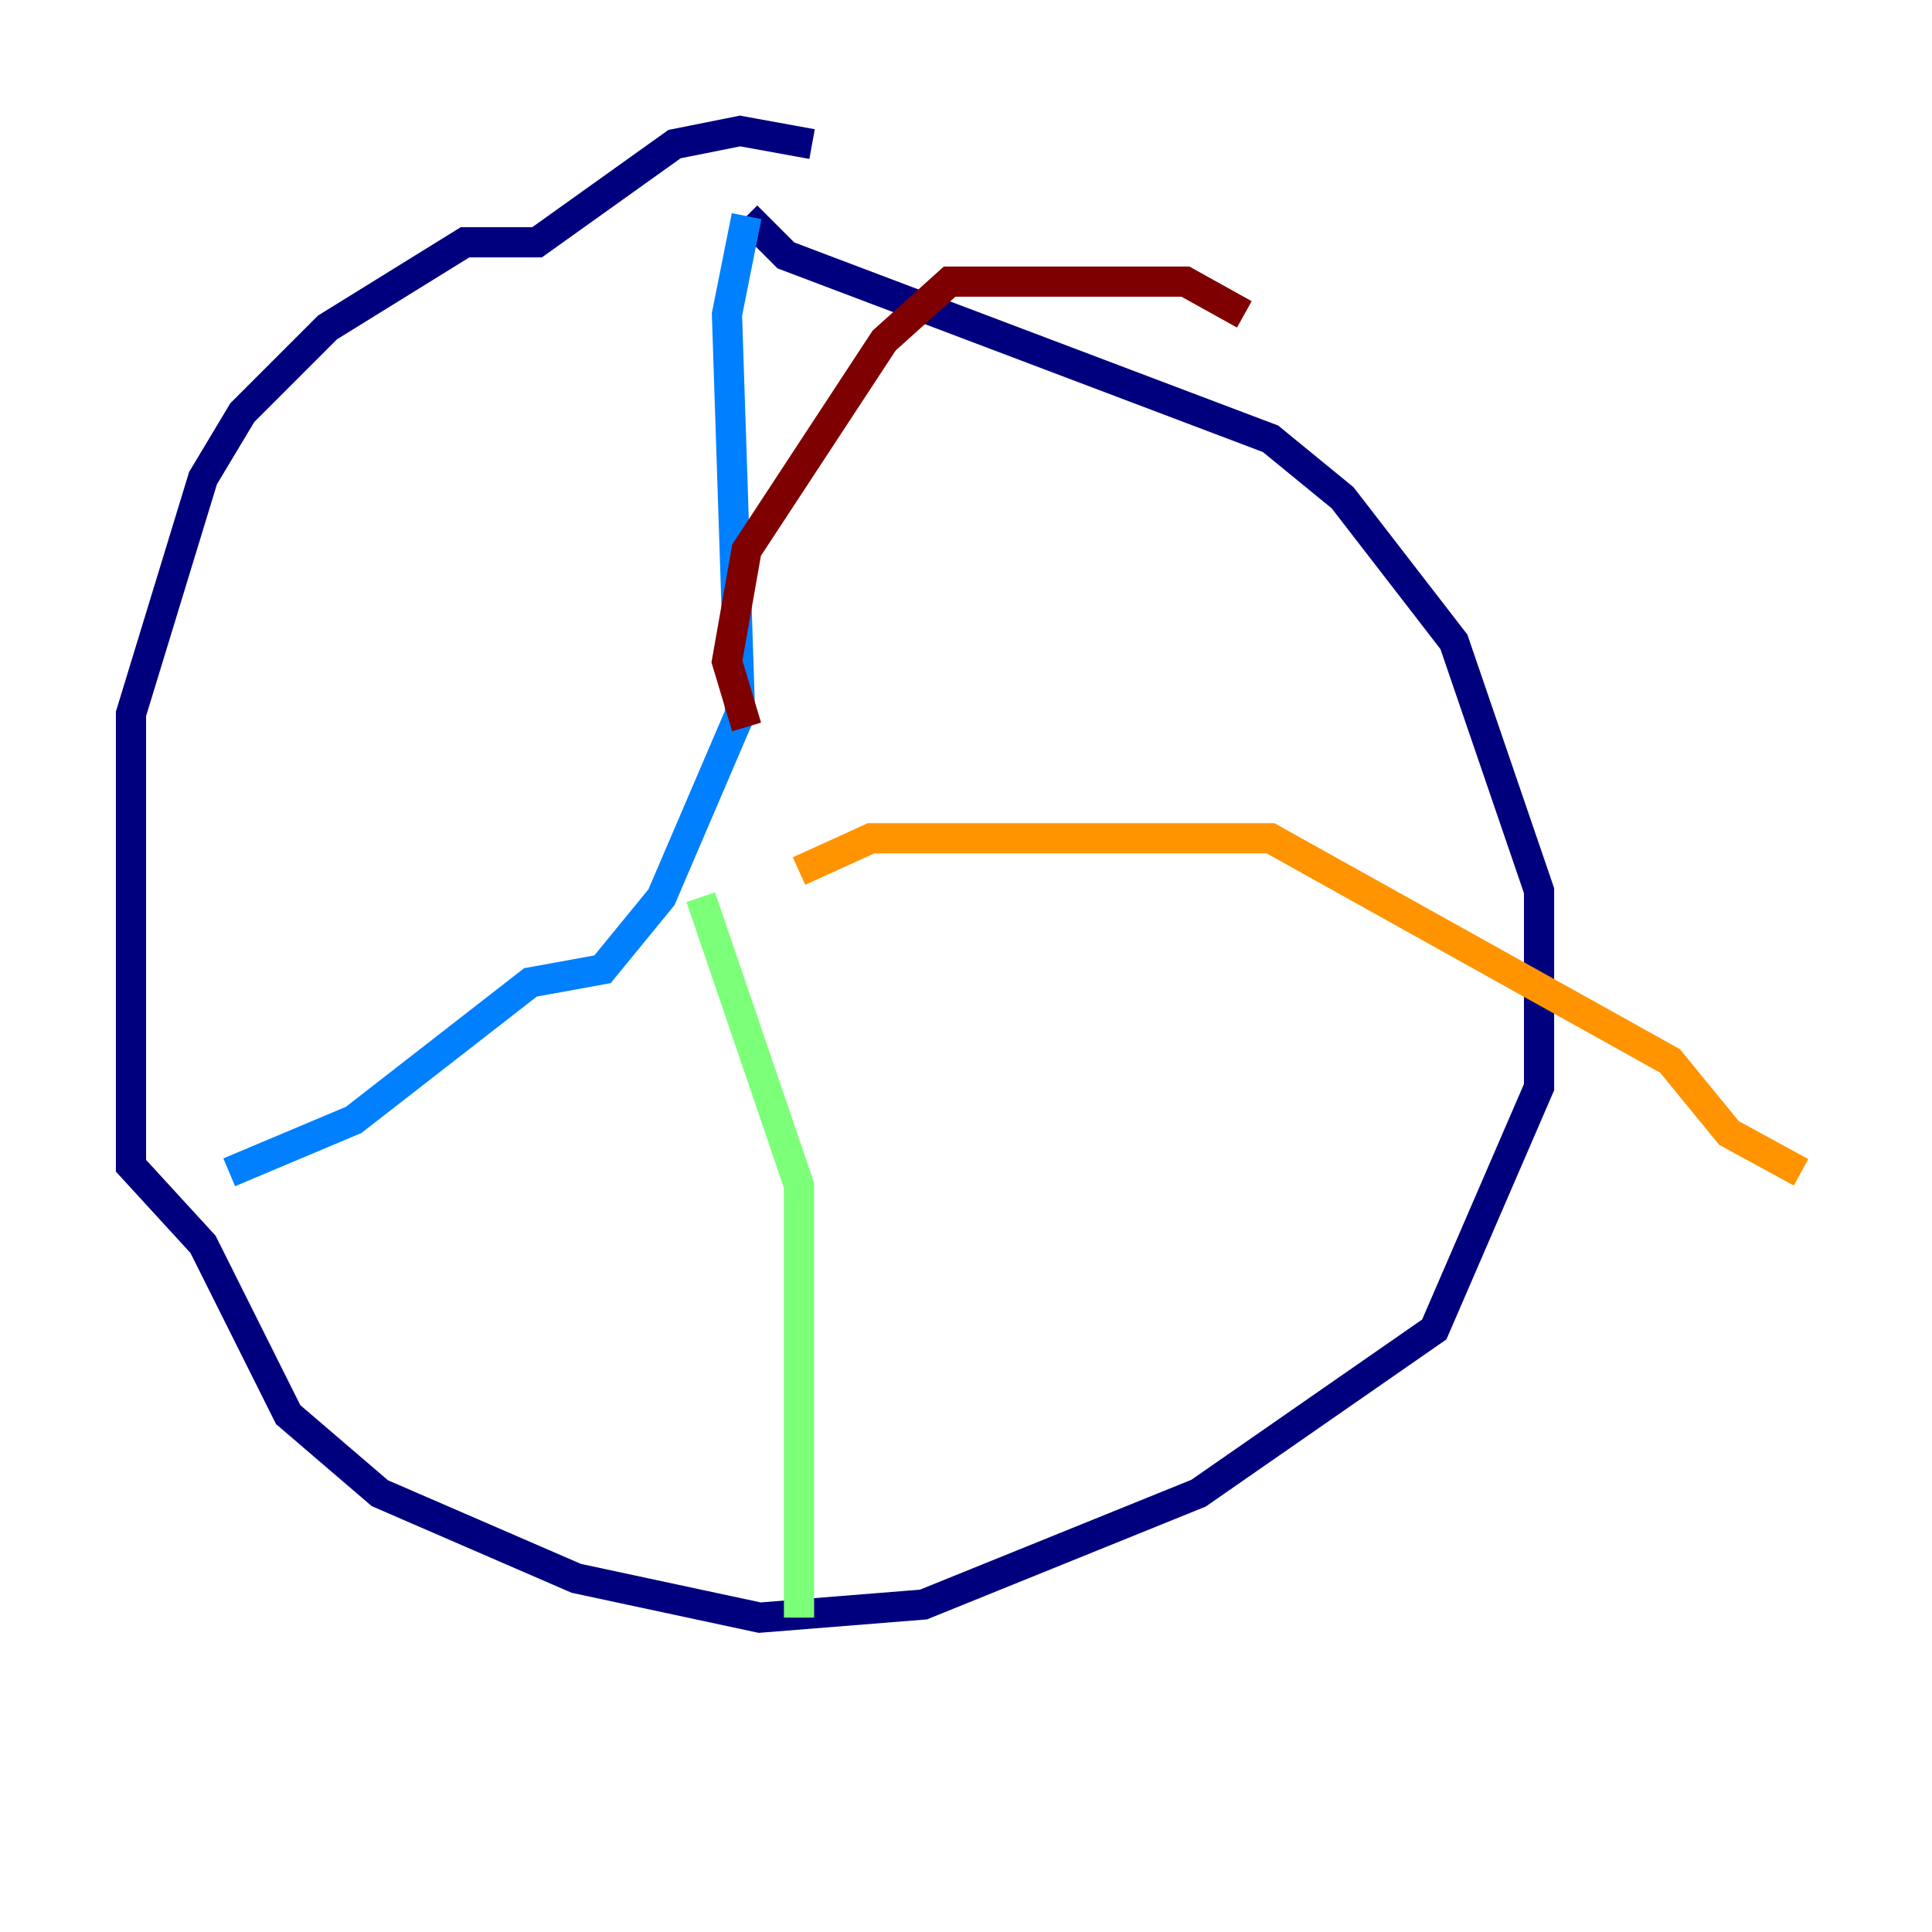 <?xml version="1.0" encoding="utf-8" ?>
<svg baseProfile="tiny" height="128" version="1.2" viewBox="0,0,128,128" width="128" xmlns="http://www.w3.org/2000/svg" xmlns:ev="http://www.w3.org/2001/xml-events" xmlns:xlink="http://www.w3.org/1999/xlink"><defs /><polyline fill="none" points="53.803,9.546 49.031,8.678 44.691,9.546 35.58,16.054 30.807,16.054 21.695,21.695 16.054,27.336 13.451,31.675 8.678,47.295 8.678,77.234 13.451,82.441 19.091,93.722 25.166,98.929 38.183,104.57 50.332,107.173 61.18,106.305 79.403,98.929 95.024,88.081 101.966,72.027 101.966,59.01 96.325,42.522 88.949,32.976 84.176,29.071 52.068,16.922 49.464,14.319" stroke="#00007f" stroke-width="2" /><polyline fill="none" points="49.464,14.319 48.163,20.827 49.031,47.295 43.824,59.444 39.919,64.217 35.146,65.085 23.43,74.197 15.186,77.668" stroke="#0080ff" stroke-width="2" /><polyline fill="none" points="46.427,59.444 52.936,78.536 52.936,107.173" stroke="#7cff79" stroke-width="2" /><polyline fill="none" points="52.936,57.709 57.709,55.539 84.176,55.539 110.644,70.291 114.549,75.064 119.322,77.668" stroke="#ff9400" stroke-width="2" /><polyline fill="none" points="49.464,48.163 48.163,43.824 49.464,36.447 58.576,22.563 62.915,18.658 78.536,18.658 82.441,20.827" stroke="#7f0000" stroke-width="2" /></svg>